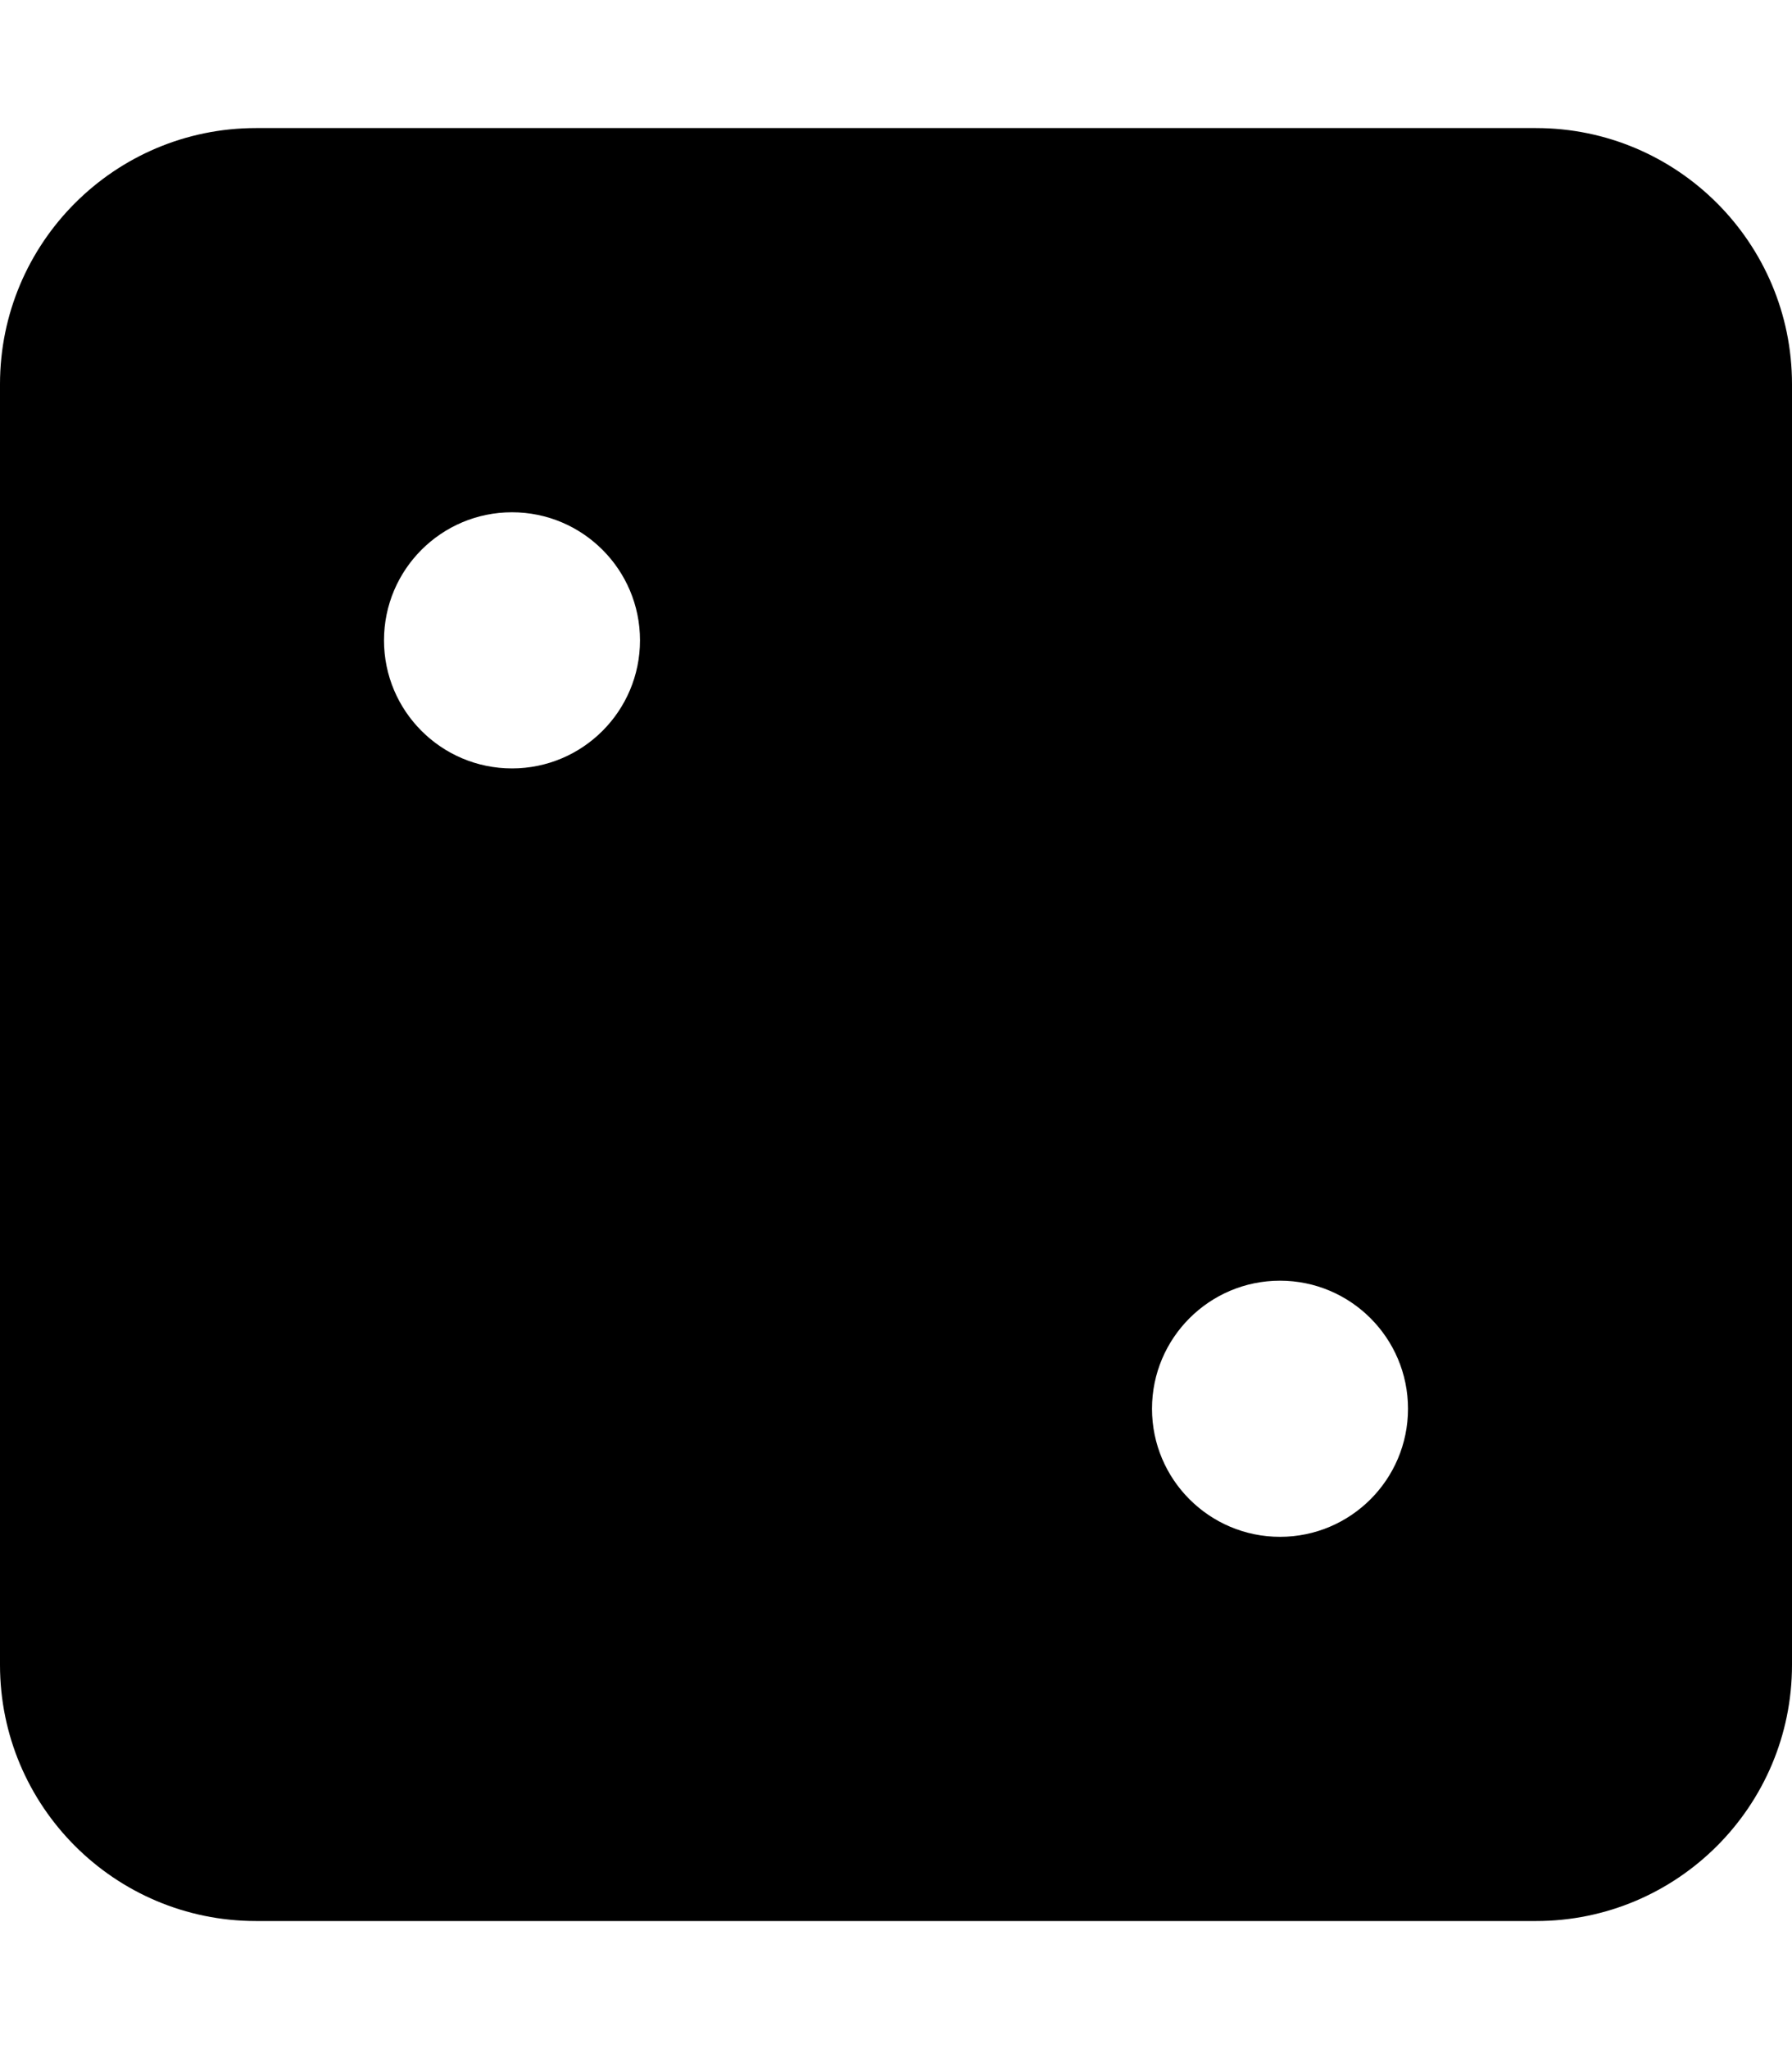 <svg height="1000" width="875" xmlns="http://www.w3.org/2000/svg"><path d="M750 62.5c69 0 125 56 125 125v625c0 69 -56 125 -125 125H125c-69 0 -125 -56 -125 -125v-625c0 -69 56 -125 125 -125h625zM250 375c34.5 0 62.5 -28 62.5 -62.5S284.5 250 250 250s-62.5 28 -62.5 62.5 28 62.5 62.5 62.5zm375 375c34.5 0 62.5 -28 62.5 -62.5S659.5 625 625 625s-62.5 28 -62.5 62.5 28 62.5 62.5 62.5z"/></svg>